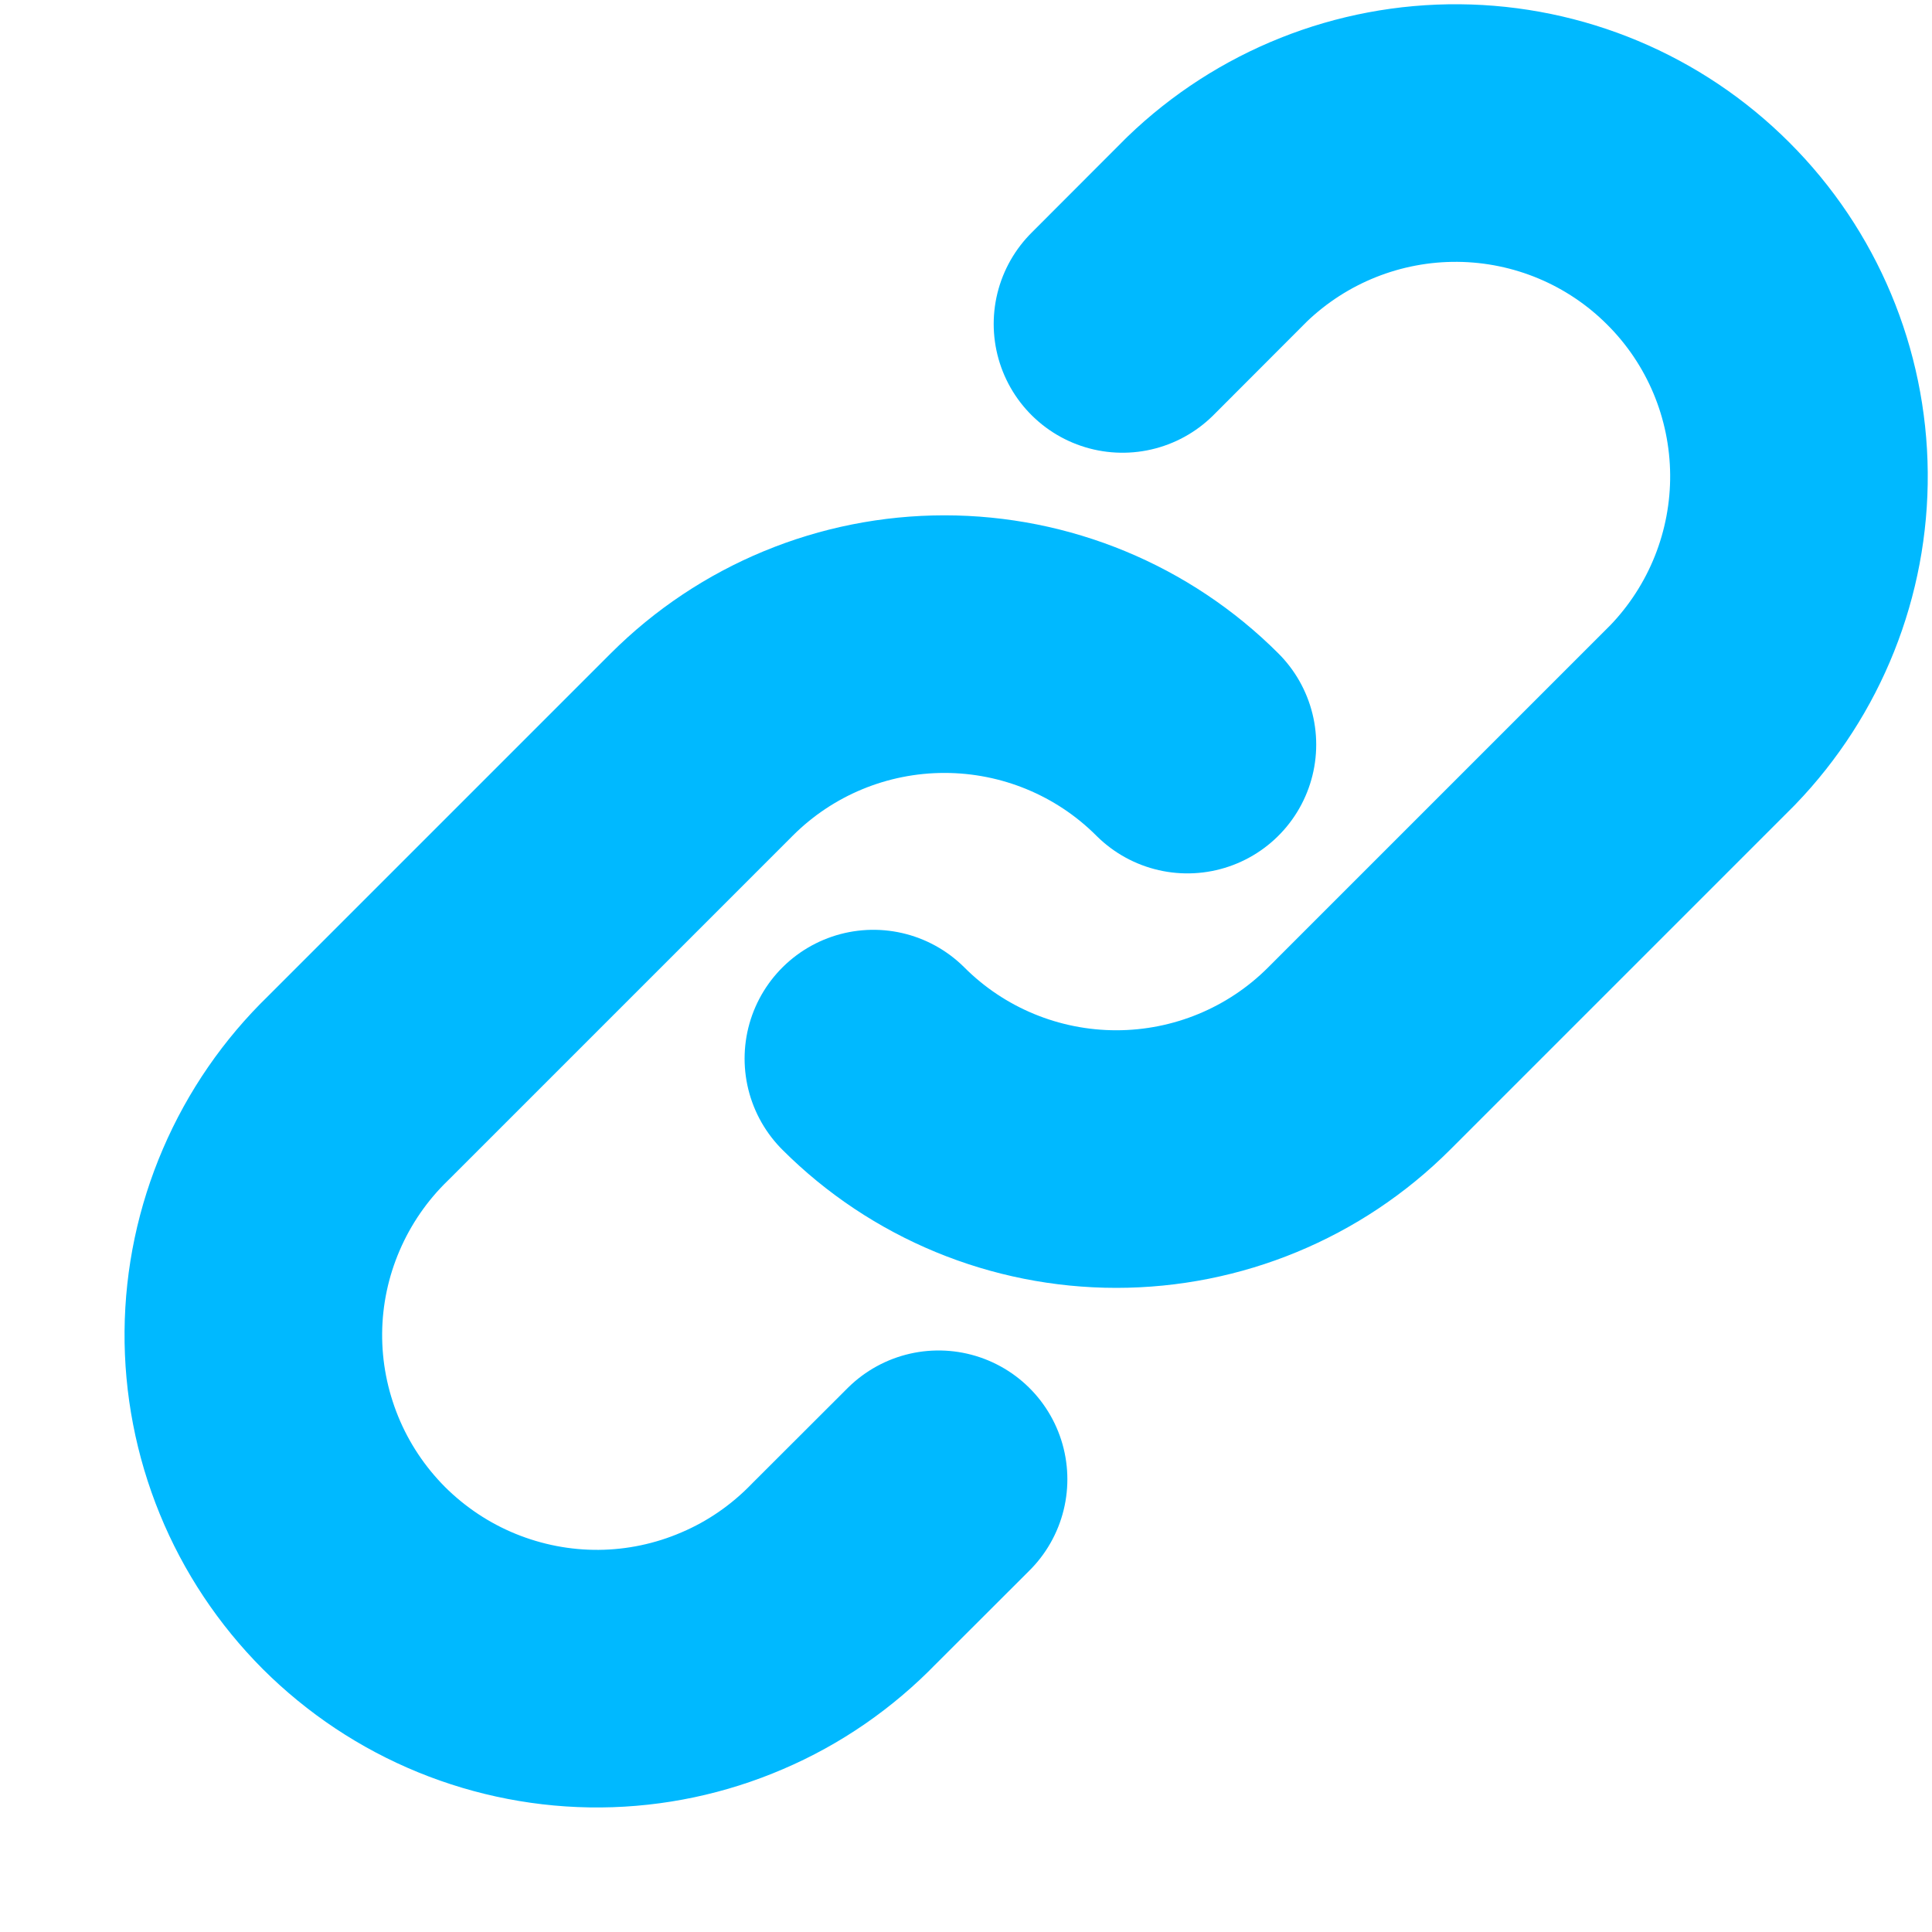 <svg width="15" height="15" viewBox="0 0 15 15" fill="none" xmlns="http://www.w3.org/2000/svg">
<path d="M9.219 5.781C8.719 5.281 8.04 5.001 7.333 5.001C6.626 5.001 5.948 5.281 5.448 5.781L2.781 8.448C2.527 8.694 2.324 8.988 2.184 9.314C2.044 9.639 1.97 9.989 1.967 10.343C1.964 10.697 2.032 11.048 2.166 11.376C2.3 11.704 2.498 12.001 2.748 12.252C2.999 12.502 3.296 12.7 3.624 12.834C3.952 12.968 4.303 13.036 4.657 13.033C5.011 13.03 5.361 12.956 5.686 12.816C6.012 12.677 6.306 12.473 6.552 12.219L7.287 11.485M6.781 8.219C7.281 8.719 7.96 8.999 8.667 8.999C9.374 8.999 10.052 8.719 10.552 8.219L13.219 5.552C13.704 5.049 13.973 4.375 13.967 3.676C13.961 2.977 13.681 2.308 13.186 1.814C12.692 1.319 12.023 1.039 11.324 1.033C10.625 1.027 9.951 1.296 9.448 1.781L8.715 2.515" stroke="#00B9FF" stroke-width="2" stroke-linecap="round" stroke-linejoin="round"/>
</svg>
